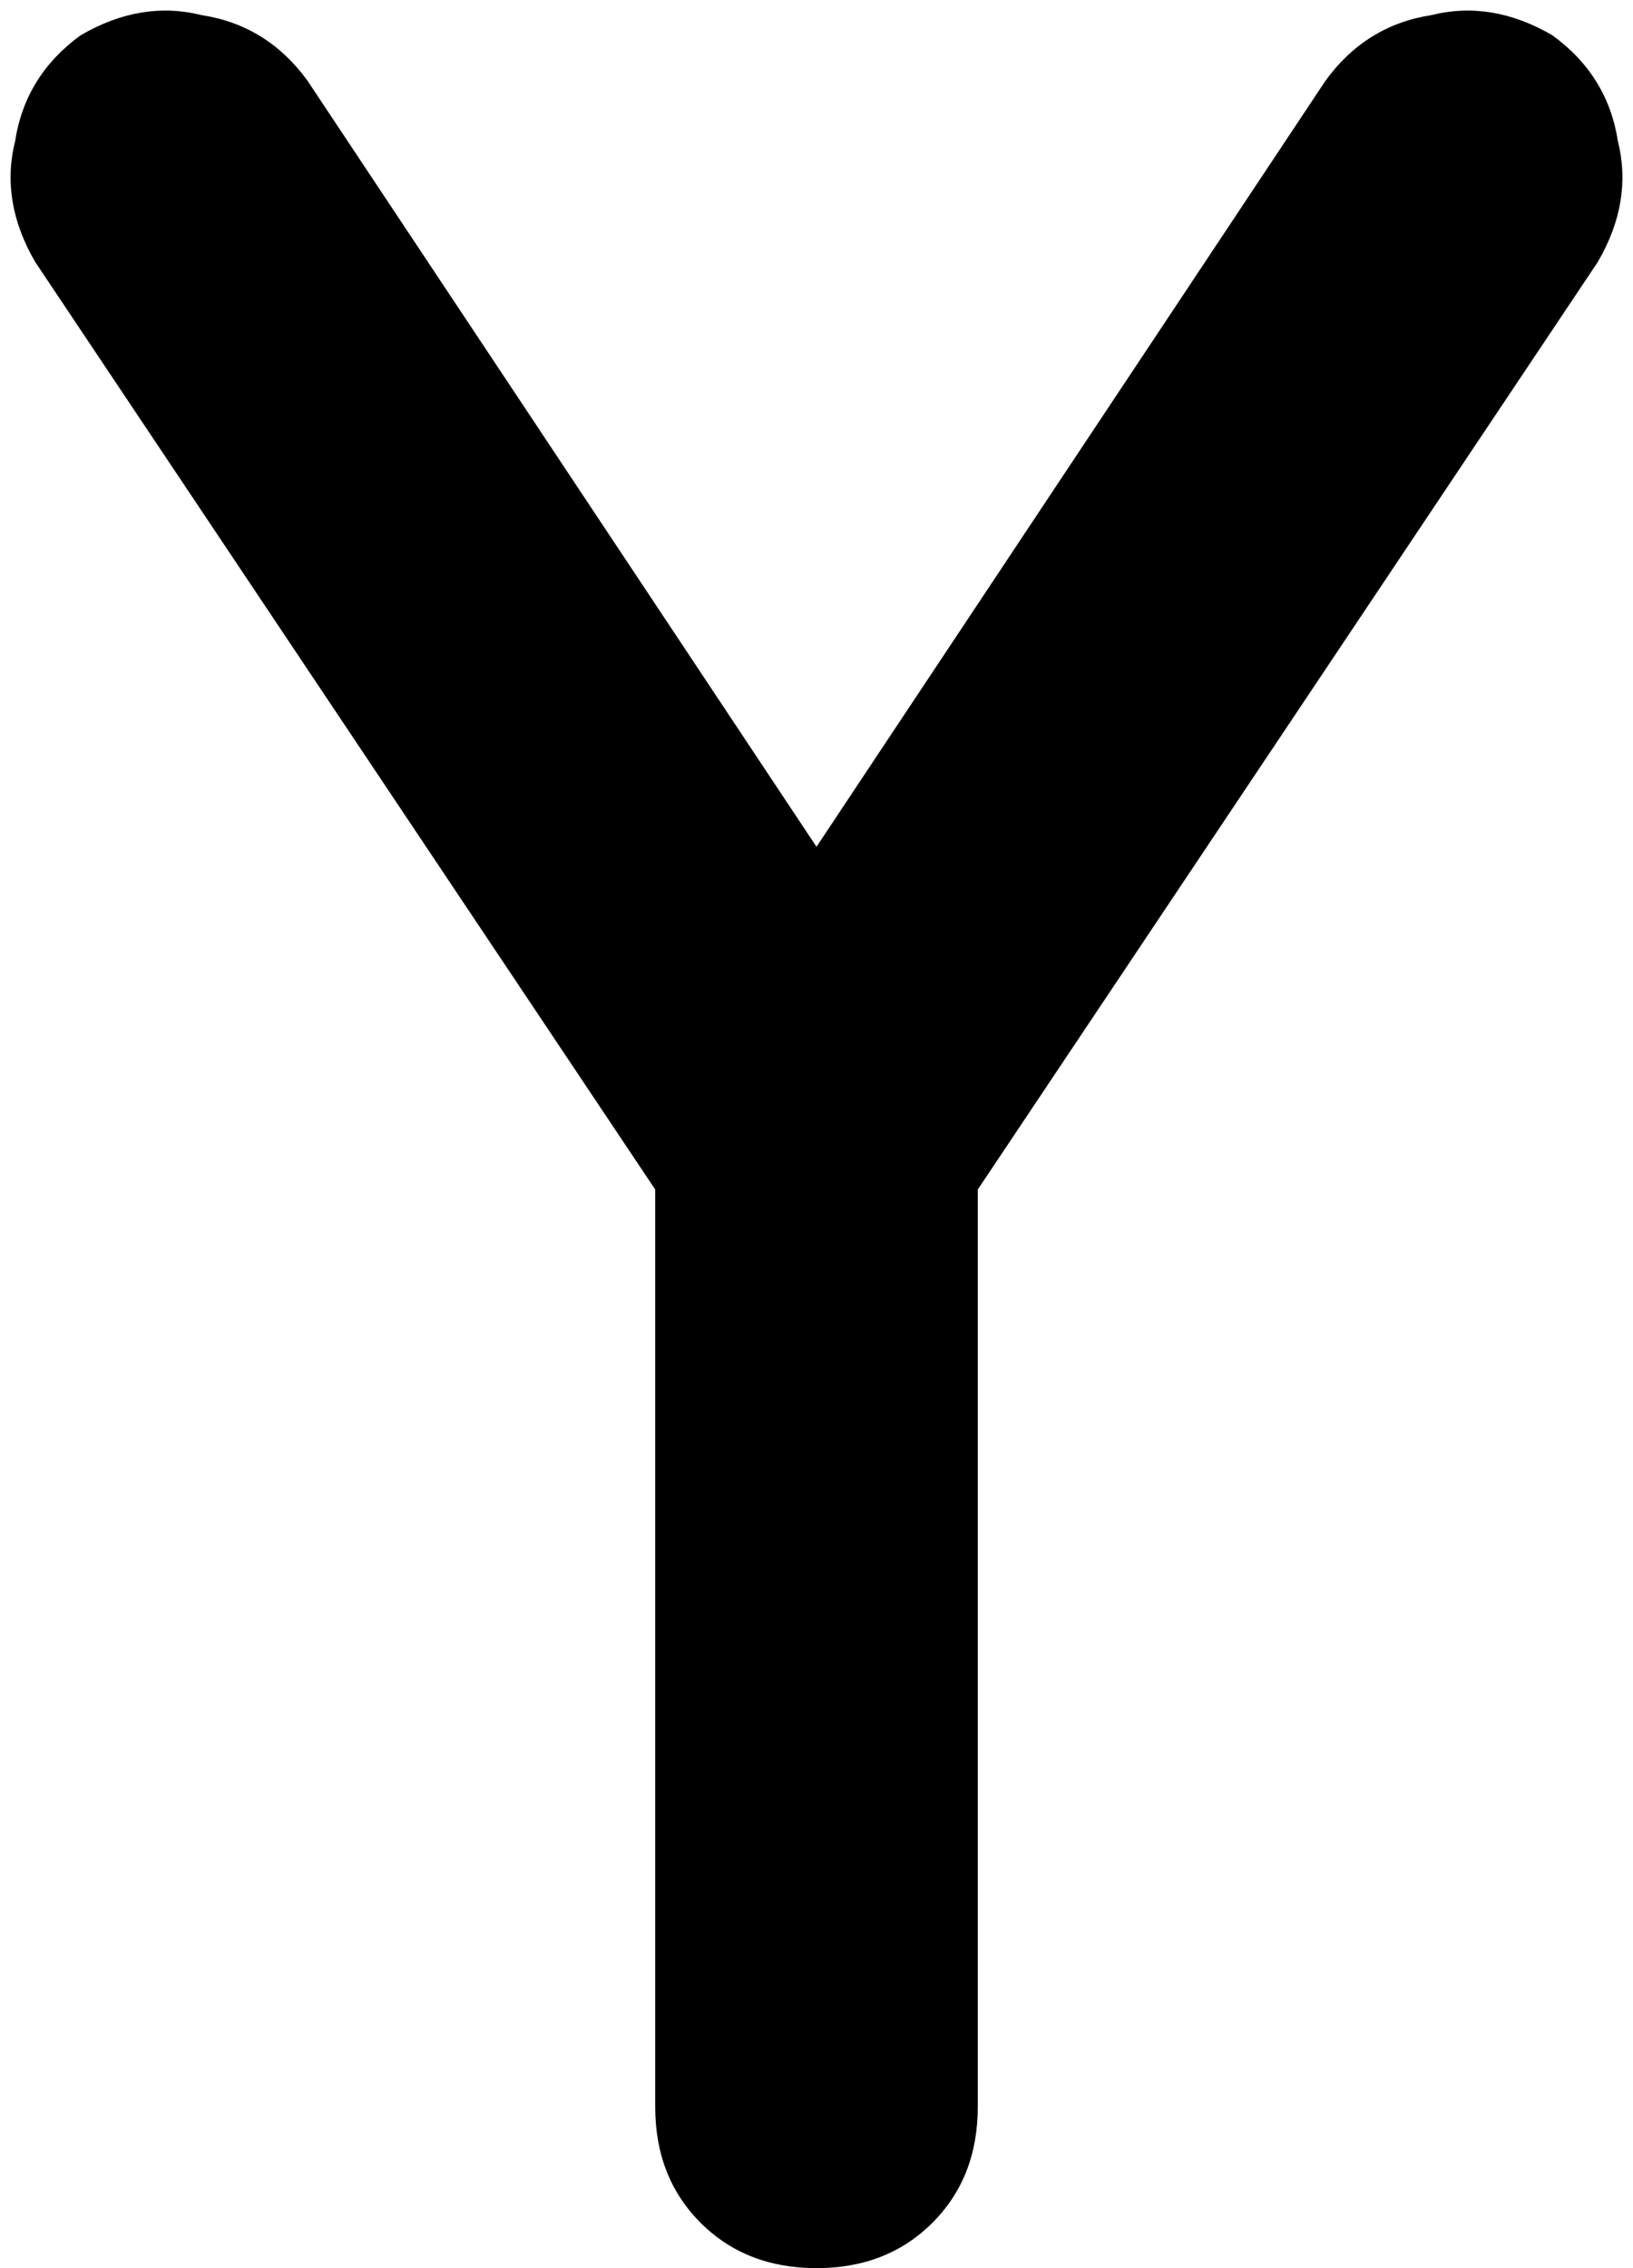 <svg xmlns="http://www.w3.org/2000/svg" viewBox="0 0 324 450">
    <path d="M 61 16 Q 53 5 40 3 L 40 3 Q 28 0 16 7 Q 5 15 3 28 Q 0 40 7 52 L 130 236 L 130 418 Q 130 432 139 441 Q 148 450 162 450 Q 176 450 185 441 Q 194 432 194 418 L 194 236 L 317 52 Q 324 40 321 28 Q 319 15 308 7 Q 296 0 284 3 Q 271 5 263 16 L 162 168 L 61 16 L 61 16 Z"/>
</svg>
